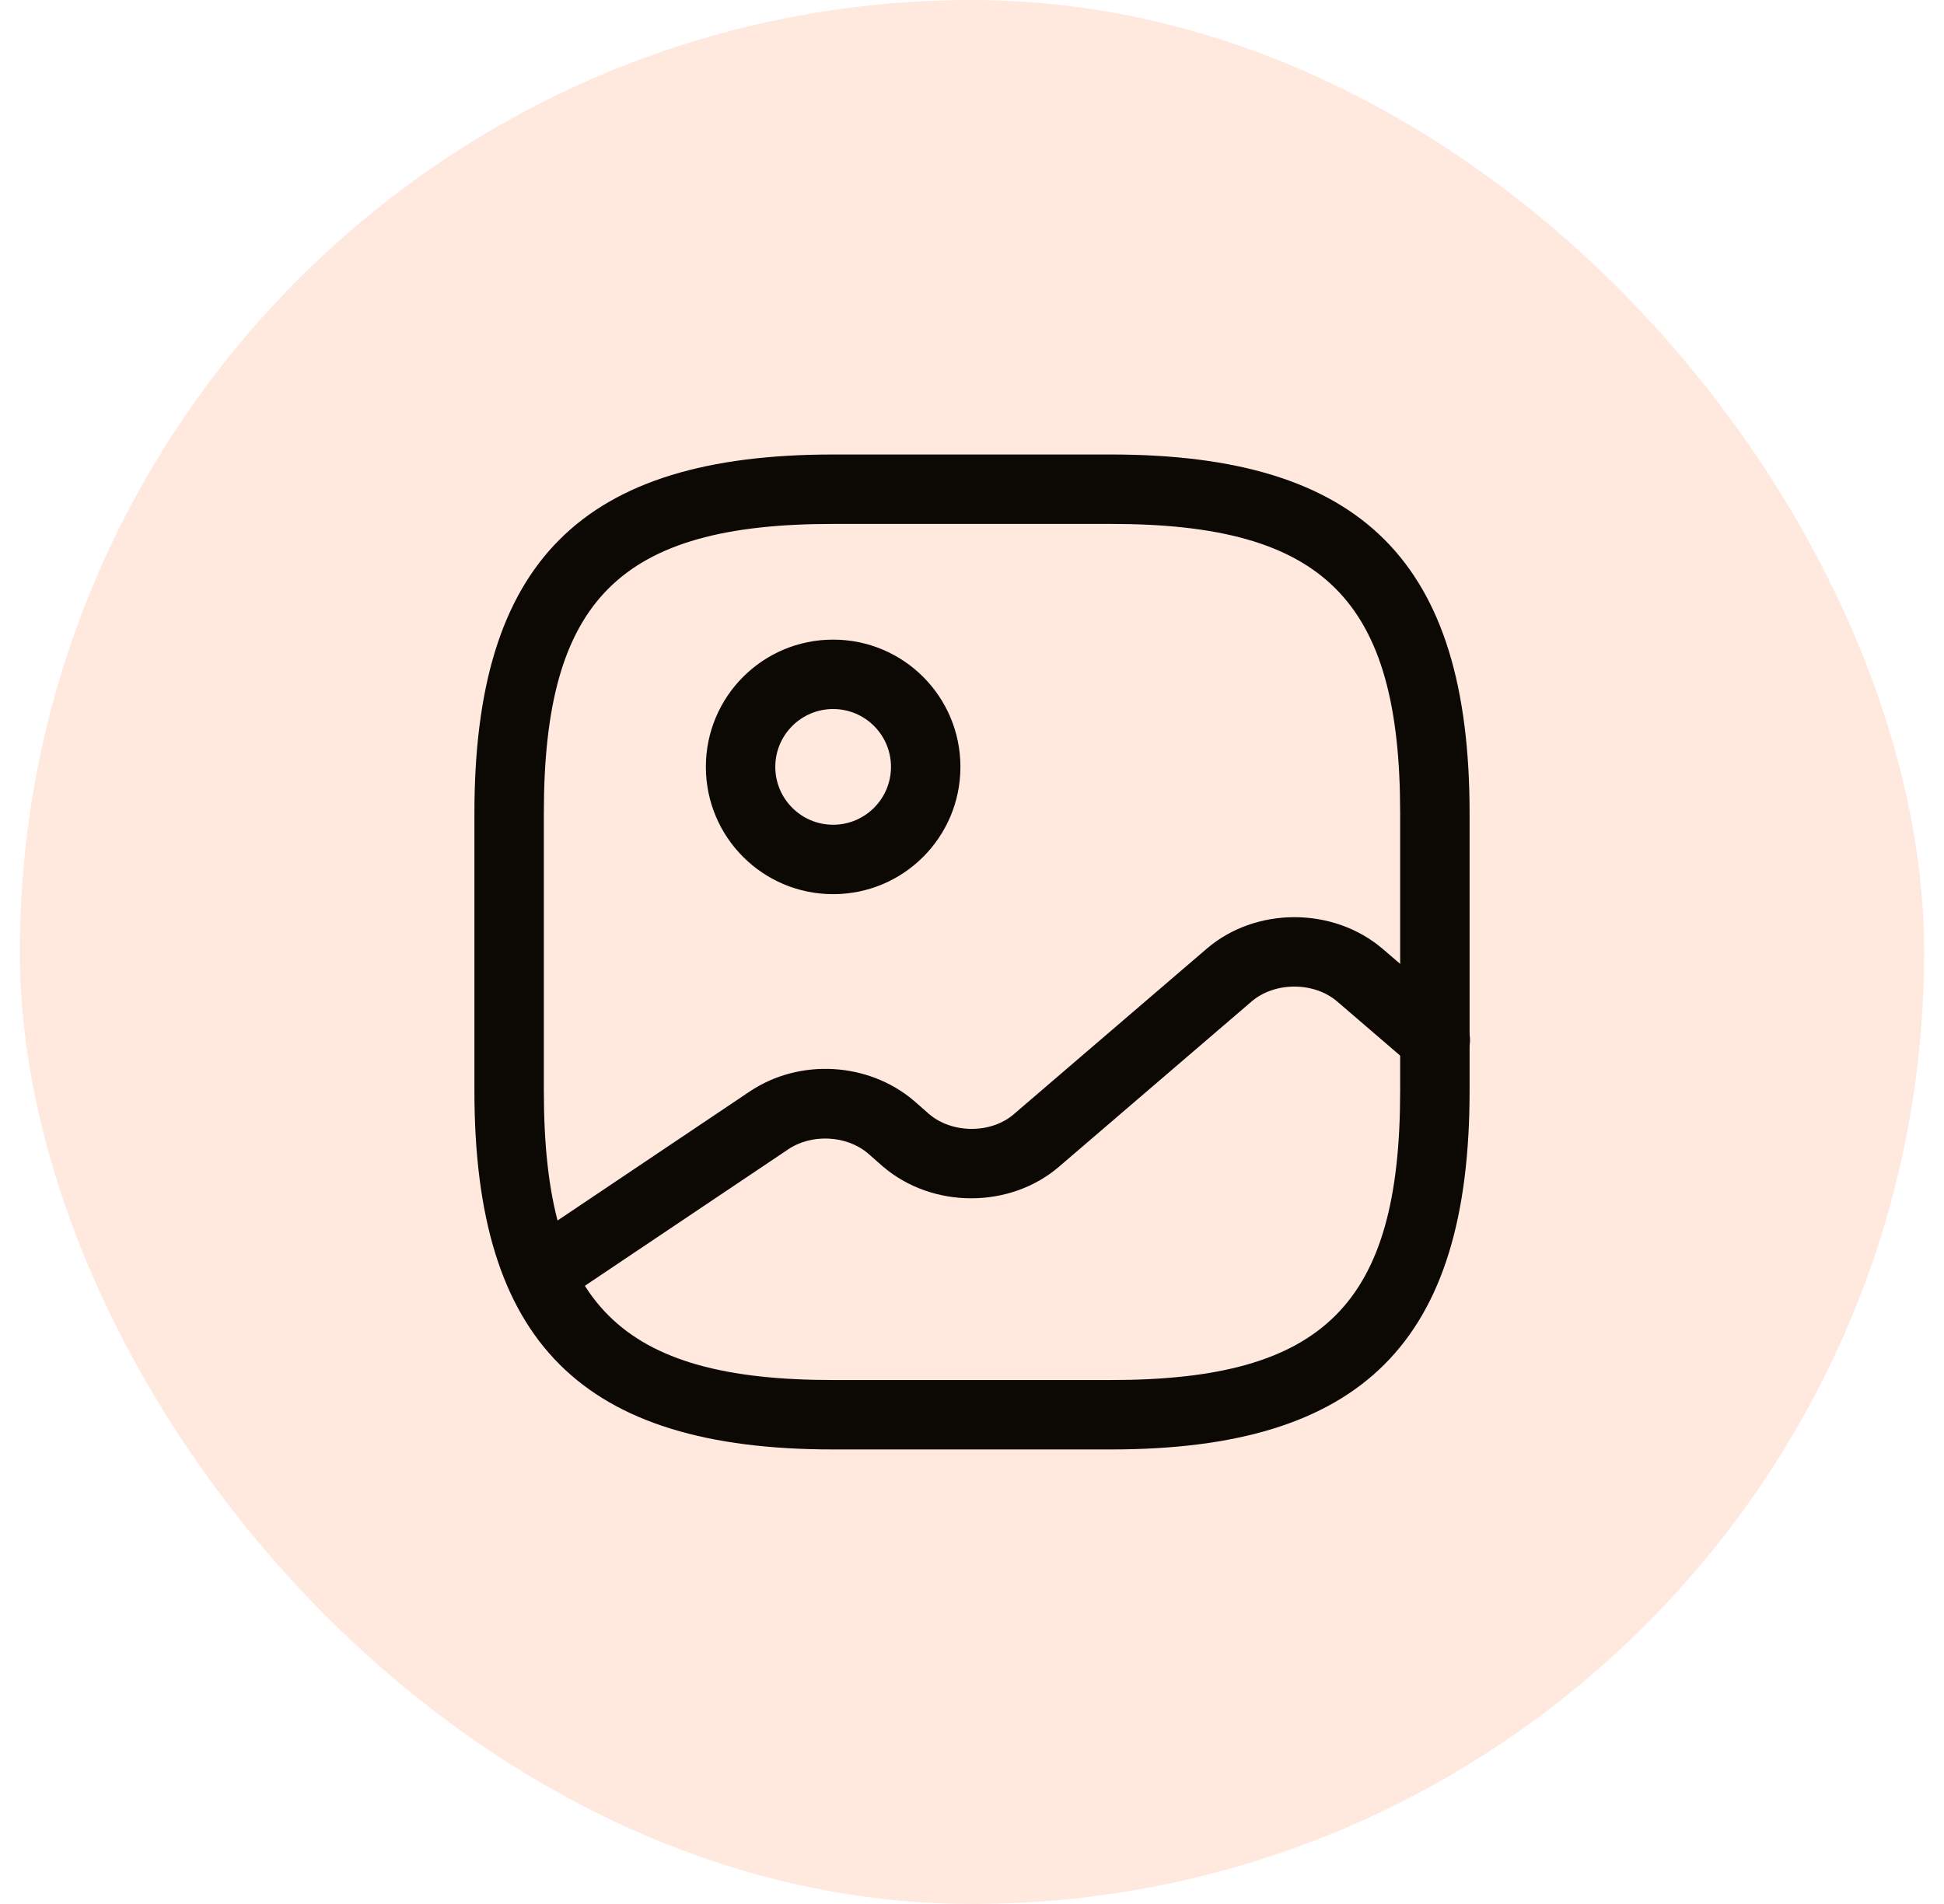 <svg width="49" height="48" viewBox="0 0 49 48" fill="none" xmlns="http://www.w3.org/2000/svg">
<rect x="0.5" width="48" height="48" rx="24" fill="#FF9160" fill-opacity="0.2"/>
<path d="M28 36.541H21C14.665 36.541 11.958 33.835 11.958 27.5V20.5C11.958 14.165 14.665 11.458 21 11.458H28C34.335 11.458 37.042 14.165 37.042 20.5V27.5C37.042 33.835 34.335 36.541 28 36.541ZM21 13.208C15.622 13.208 13.708 15.121 13.708 20.5V27.5C13.708 32.878 15.622 34.791 21 34.791H28C33.378 34.791 35.292 32.878 35.292 27.5V20.5C35.292 15.121 33.378 13.208 28 13.208H21Z" fill="#0C0804"/>
<path d="M21 22.542C19.227 22.542 17.792 21.107 17.792 19.333C17.792 17.56 19.227 16.125 21 16.125C22.773 16.125 24.208 17.56 24.208 19.333C24.208 21.107 22.773 22.542 21 22.542ZM21 17.875C20.195 17.875 19.542 18.528 19.542 19.333C19.542 20.138 20.195 20.792 21 20.792C21.805 20.792 22.458 20.138 22.458 19.333C22.458 18.528 21.805 17.875 21 17.875Z" fill="#0C0804"/>
<path d="M13.615 32.983C13.335 32.983 13.055 32.843 12.892 32.598C12.623 32.202 12.728 31.653 13.136 31.385L18.888 27.523C20.148 26.672 21.887 26.777 23.03 27.745L23.415 28.083C23.998 28.585 24.99 28.585 25.561 28.083L30.415 23.918C31.651 22.857 33.6 22.857 34.848 23.918L36.75 25.552C37.111 25.867 37.158 26.415 36.843 26.788C36.528 27.15 35.98 27.197 35.606 26.882L33.705 25.248C33.121 24.747 32.13 24.747 31.547 25.248L26.693 29.413C25.456 30.475 23.508 30.475 22.26 29.413L21.875 29.075C21.338 28.62 20.451 28.573 19.857 28.982L14.105 32.843C13.953 32.937 13.778 32.983 13.615 32.983Z" fill="#0C0804"/>
</svg>
